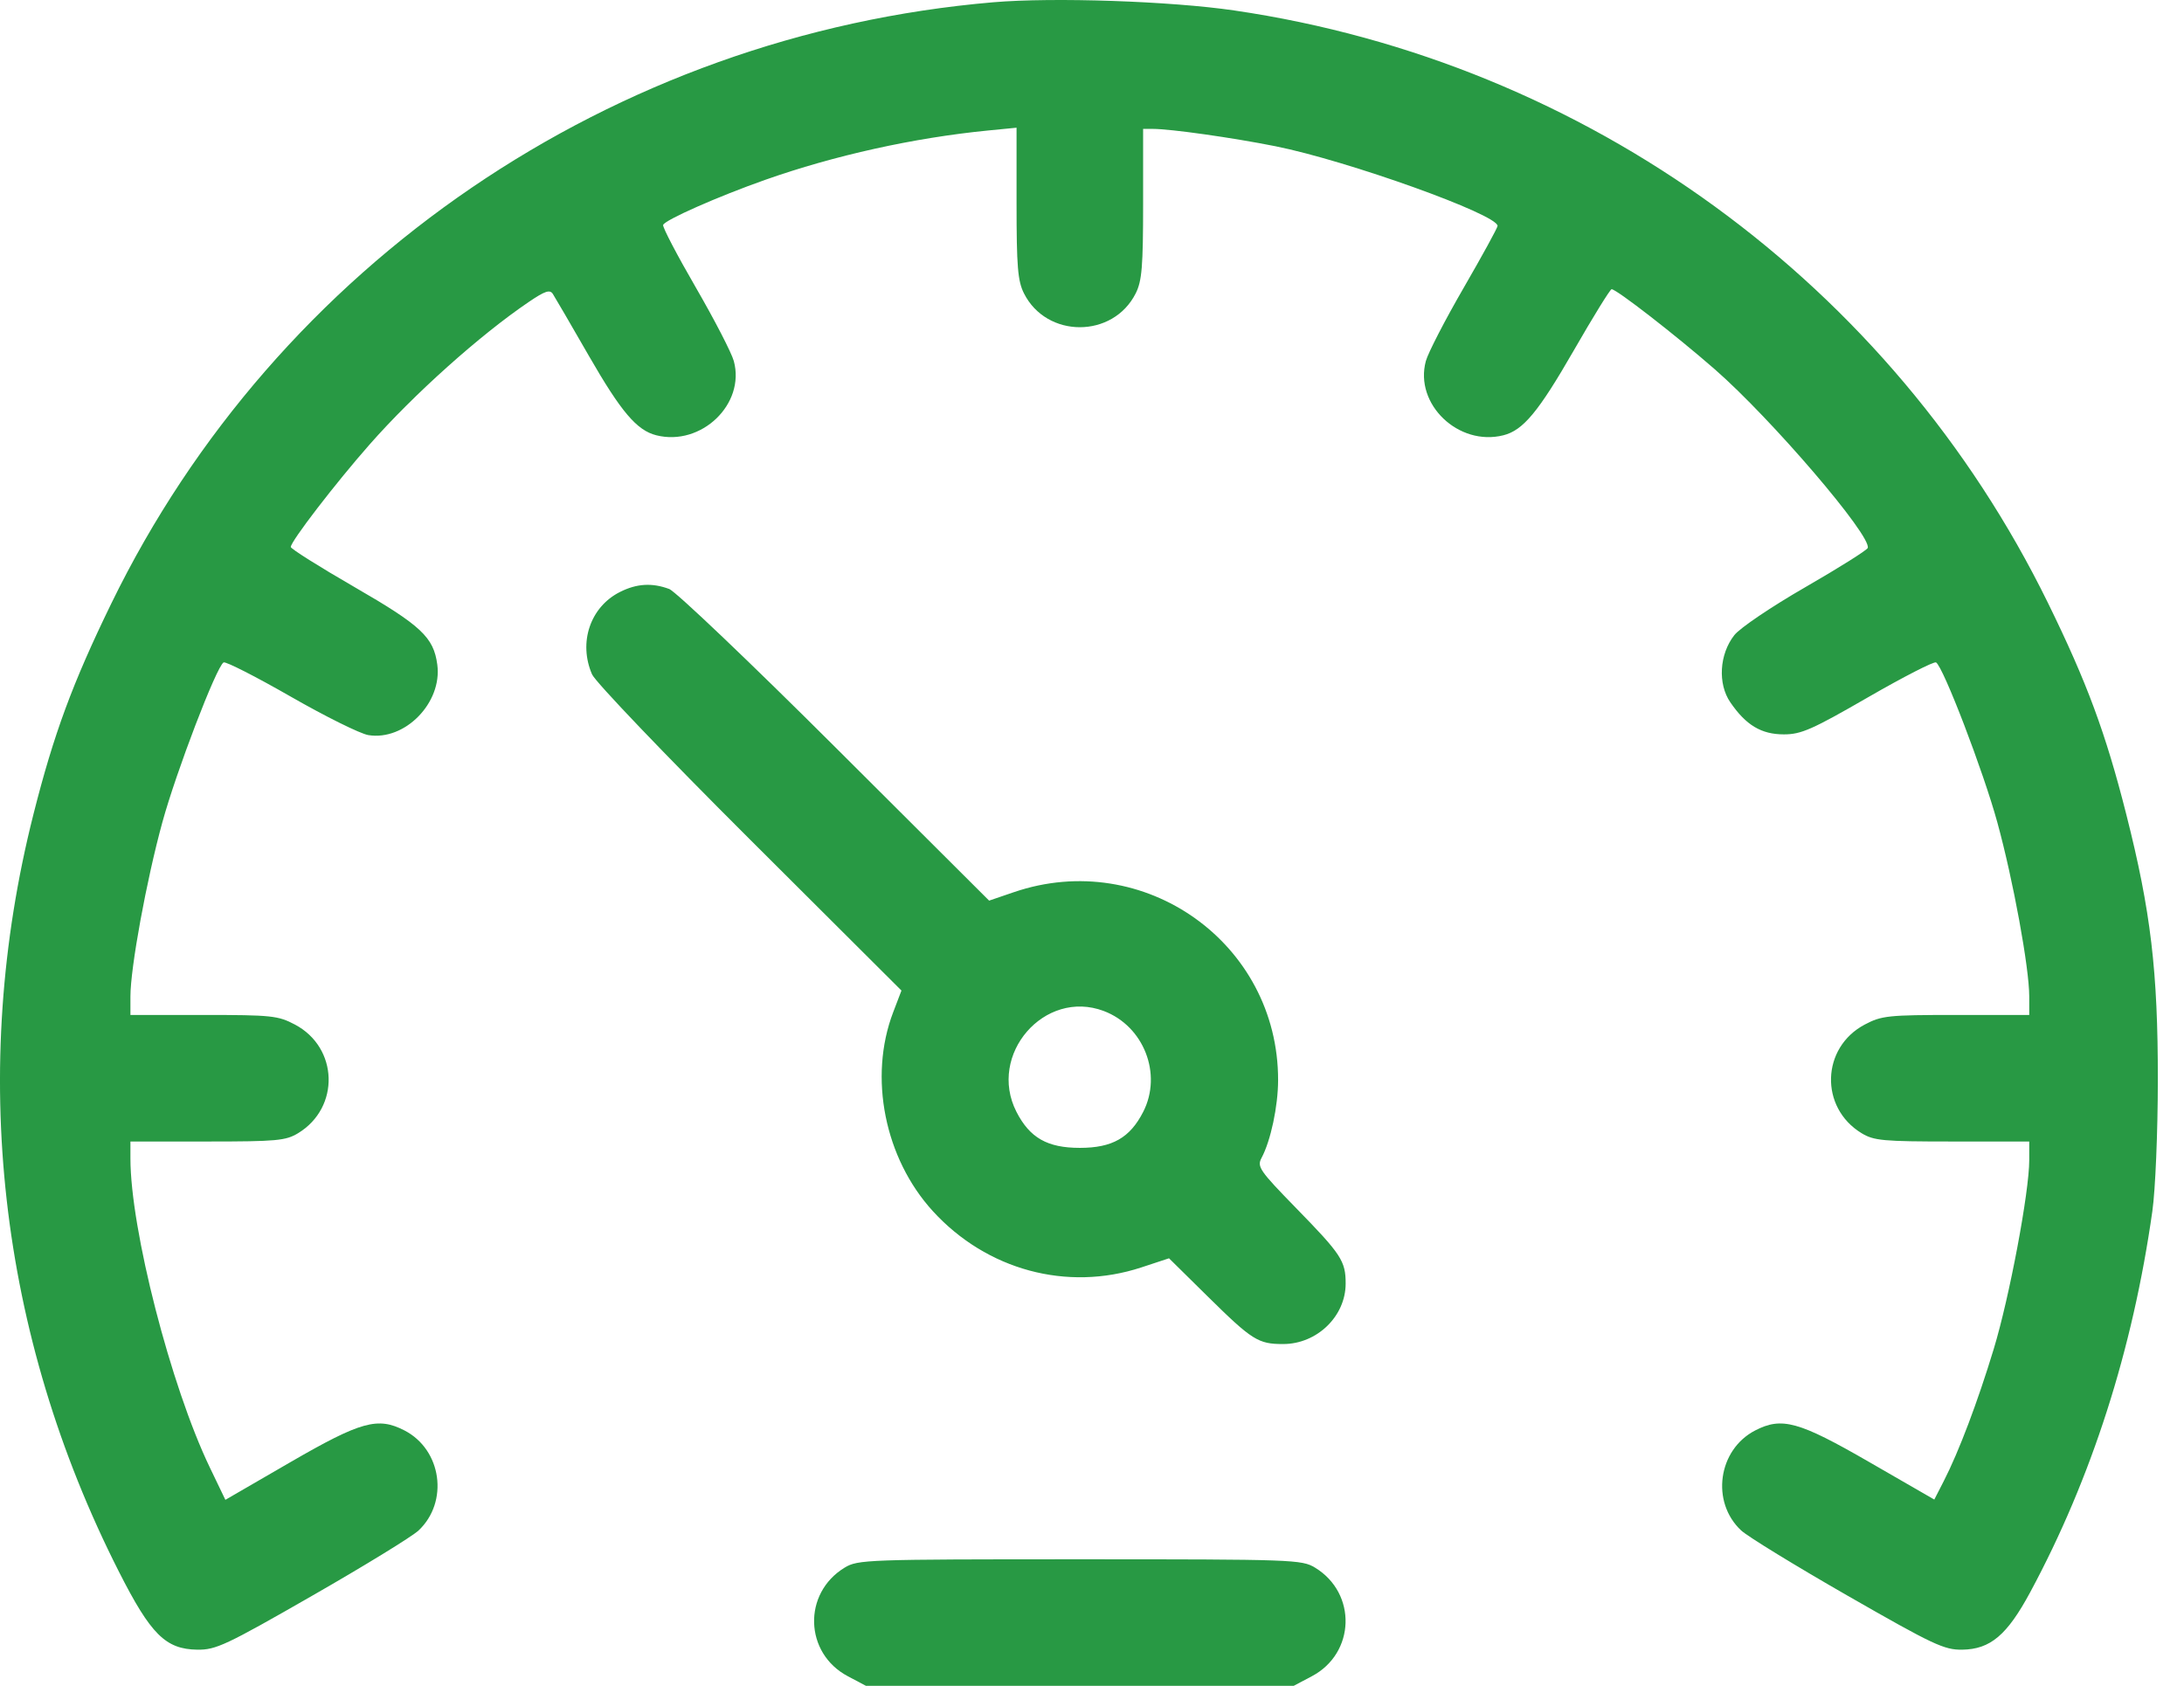 <svg width="57" height="44" viewBox="0 0 57 44" fill="none" xmlns="http://www.w3.org/2000/svg">
<path fill-rule="evenodd" clip-rule="evenodd" d="M25.925 0.059C15.994 0.907 7.222 6.887 2.904 15.753C1.892 17.831 1.404 19.153 0.873 21.252C-0.818 27.936 -0.041 34.821 3.102 41.017C3.935 42.659 4.321 43.043 5.148 43.056C5.634 43.063 5.891 42.943 8.148 41.648C9.506 40.87 10.755 40.104 10.923 39.946C11.719 39.198 11.529 37.837 10.558 37.335C9.861 36.975 9.421 37.097 7.586 38.158L5.882 39.145L5.474 38.296C4.456 36.176 3.404 32.079 3.404 30.235V29.794L5.414 29.793C7.225 29.793 7.459 29.771 7.783 29.574C8.879 28.905 8.832 27.341 7.698 26.741C7.257 26.508 7.089 26.49 5.314 26.49H3.404V26.008C3.404 25.26 3.823 22.971 4.237 21.463C4.6 20.138 5.646 17.406 5.835 17.289C5.887 17.257 6.672 17.657 7.58 18.177C8.488 18.698 9.403 19.152 9.614 19.186C10.568 19.341 11.546 18.34 11.413 17.347C11.317 16.63 10.994 16.328 9.241 15.316C8.332 14.791 7.589 14.323 7.589 14.276C7.589 14.129 8.754 12.614 9.647 11.6C10.795 10.295 12.527 8.744 13.796 7.884C14.225 7.593 14.351 7.551 14.429 7.672C14.483 7.755 14.906 8.482 15.368 9.286C16.212 10.753 16.62 11.233 17.13 11.361C18.301 11.655 19.457 10.547 19.152 9.424C19.094 9.21 18.648 8.346 18.16 7.503C17.672 6.661 17.288 5.927 17.307 5.871C17.35 5.742 18.734 5.13 19.967 4.695C21.778 4.056 23.855 3.596 25.787 3.406L26.531 3.333L26.531 5.303C26.531 6.959 26.562 7.334 26.724 7.656C27.316 8.835 29.049 8.835 29.641 7.656C29.803 7.334 29.834 6.959 29.834 5.318L29.834 3.364H30.085C30.55 3.364 32.168 3.593 33.289 3.817C35.177 4.196 39.085 5.597 39.085 5.896C39.085 5.944 38.687 6.67 38.202 7.509C37.716 8.348 37.271 9.21 37.213 9.424C36.908 10.547 38.064 11.655 39.235 11.361C39.752 11.232 40.152 10.749 41.072 9.15C41.578 8.269 42.024 7.548 42.061 7.548C42.189 7.548 43.739 8.752 44.757 9.641C46.238 10.935 48.85 13.988 48.746 14.301C48.727 14.359 47.995 14.819 47.119 15.324C46.233 15.834 45.41 16.39 45.263 16.578C44.873 17.076 44.827 17.846 45.16 18.331C45.569 18.928 45.969 19.167 46.558 19.167C47.009 19.167 47.294 19.041 48.755 18.198C49.678 17.666 50.477 17.256 50.529 17.289C50.719 17.406 51.764 20.134 52.128 21.463C52.542 22.971 52.961 25.26 52.961 26.008V26.49H51.051C49.276 26.49 49.108 26.508 48.667 26.741C47.532 27.341 47.486 28.905 48.582 29.574C48.906 29.771 49.14 29.793 50.951 29.793L52.961 29.794V30.281C52.961 31.111 52.444 33.86 52.034 35.209C51.614 36.592 51.123 37.891 50.728 38.66L50.483 39.138L48.778 38.155C46.944 37.097 46.503 36.975 45.807 37.335C44.837 37.837 44.646 39.201 45.442 39.944C45.61 40.101 46.86 40.867 48.22 41.647C50.46 42.931 50.741 43.063 51.212 43.056C51.947 43.045 52.383 42.676 52.988 41.553C54.586 38.585 55.663 35.225 56.174 31.611C56.253 31.057 56.316 29.551 56.317 28.197C56.32 25.349 56.134 23.779 55.493 21.252C54.955 19.13 54.467 17.812 53.451 15.739C49.371 7.413 41.425 1.625 32.219 0.274C30.549 0.029 27.497 -0.075 25.925 0.059ZM16.181 15.45C15.405 15.84 15.09 16.769 15.452 17.601C15.538 17.798 17.366 19.71 19.567 21.904L23.527 25.853L23.311 26.419C22.664 28.113 23.087 30.232 24.347 31.611C25.753 33.149 27.848 33.715 29.785 33.08L30.51 32.841L31.521 33.838C32.679 34.98 32.838 35.08 33.489 35.079C34.371 35.079 35.119 34.356 35.12 33.503C35.121 32.913 35.007 32.739 33.832 31.536C32.867 30.546 32.802 30.451 32.926 30.219C33.164 29.774 33.356 28.874 33.357 28.192C33.364 24.619 29.858 22.125 26.459 23.286L25.815 23.506L21.795 19.497C19.584 17.292 17.636 15.436 17.465 15.372C17.018 15.206 16.618 15.23 16.181 15.45ZM28.808 26.387C29.852 26.781 30.34 28.031 29.837 29.018C29.49 29.697 29.03 29.959 28.183 29.959C27.334 29.959 26.875 29.697 26.528 29.018C25.767 27.526 27.261 25.802 28.808 26.387ZM22.042 40.916C20.945 41.585 20.992 43.149 22.127 43.749L22.601 44H28.183H33.764L34.238 43.749C35.373 43.149 35.42 41.585 34.323 40.916C33.977 40.705 33.758 40.697 28.183 40.697C22.607 40.697 22.388 40.705 22.042 40.916Z" fill="#289944"/>
</svg>
